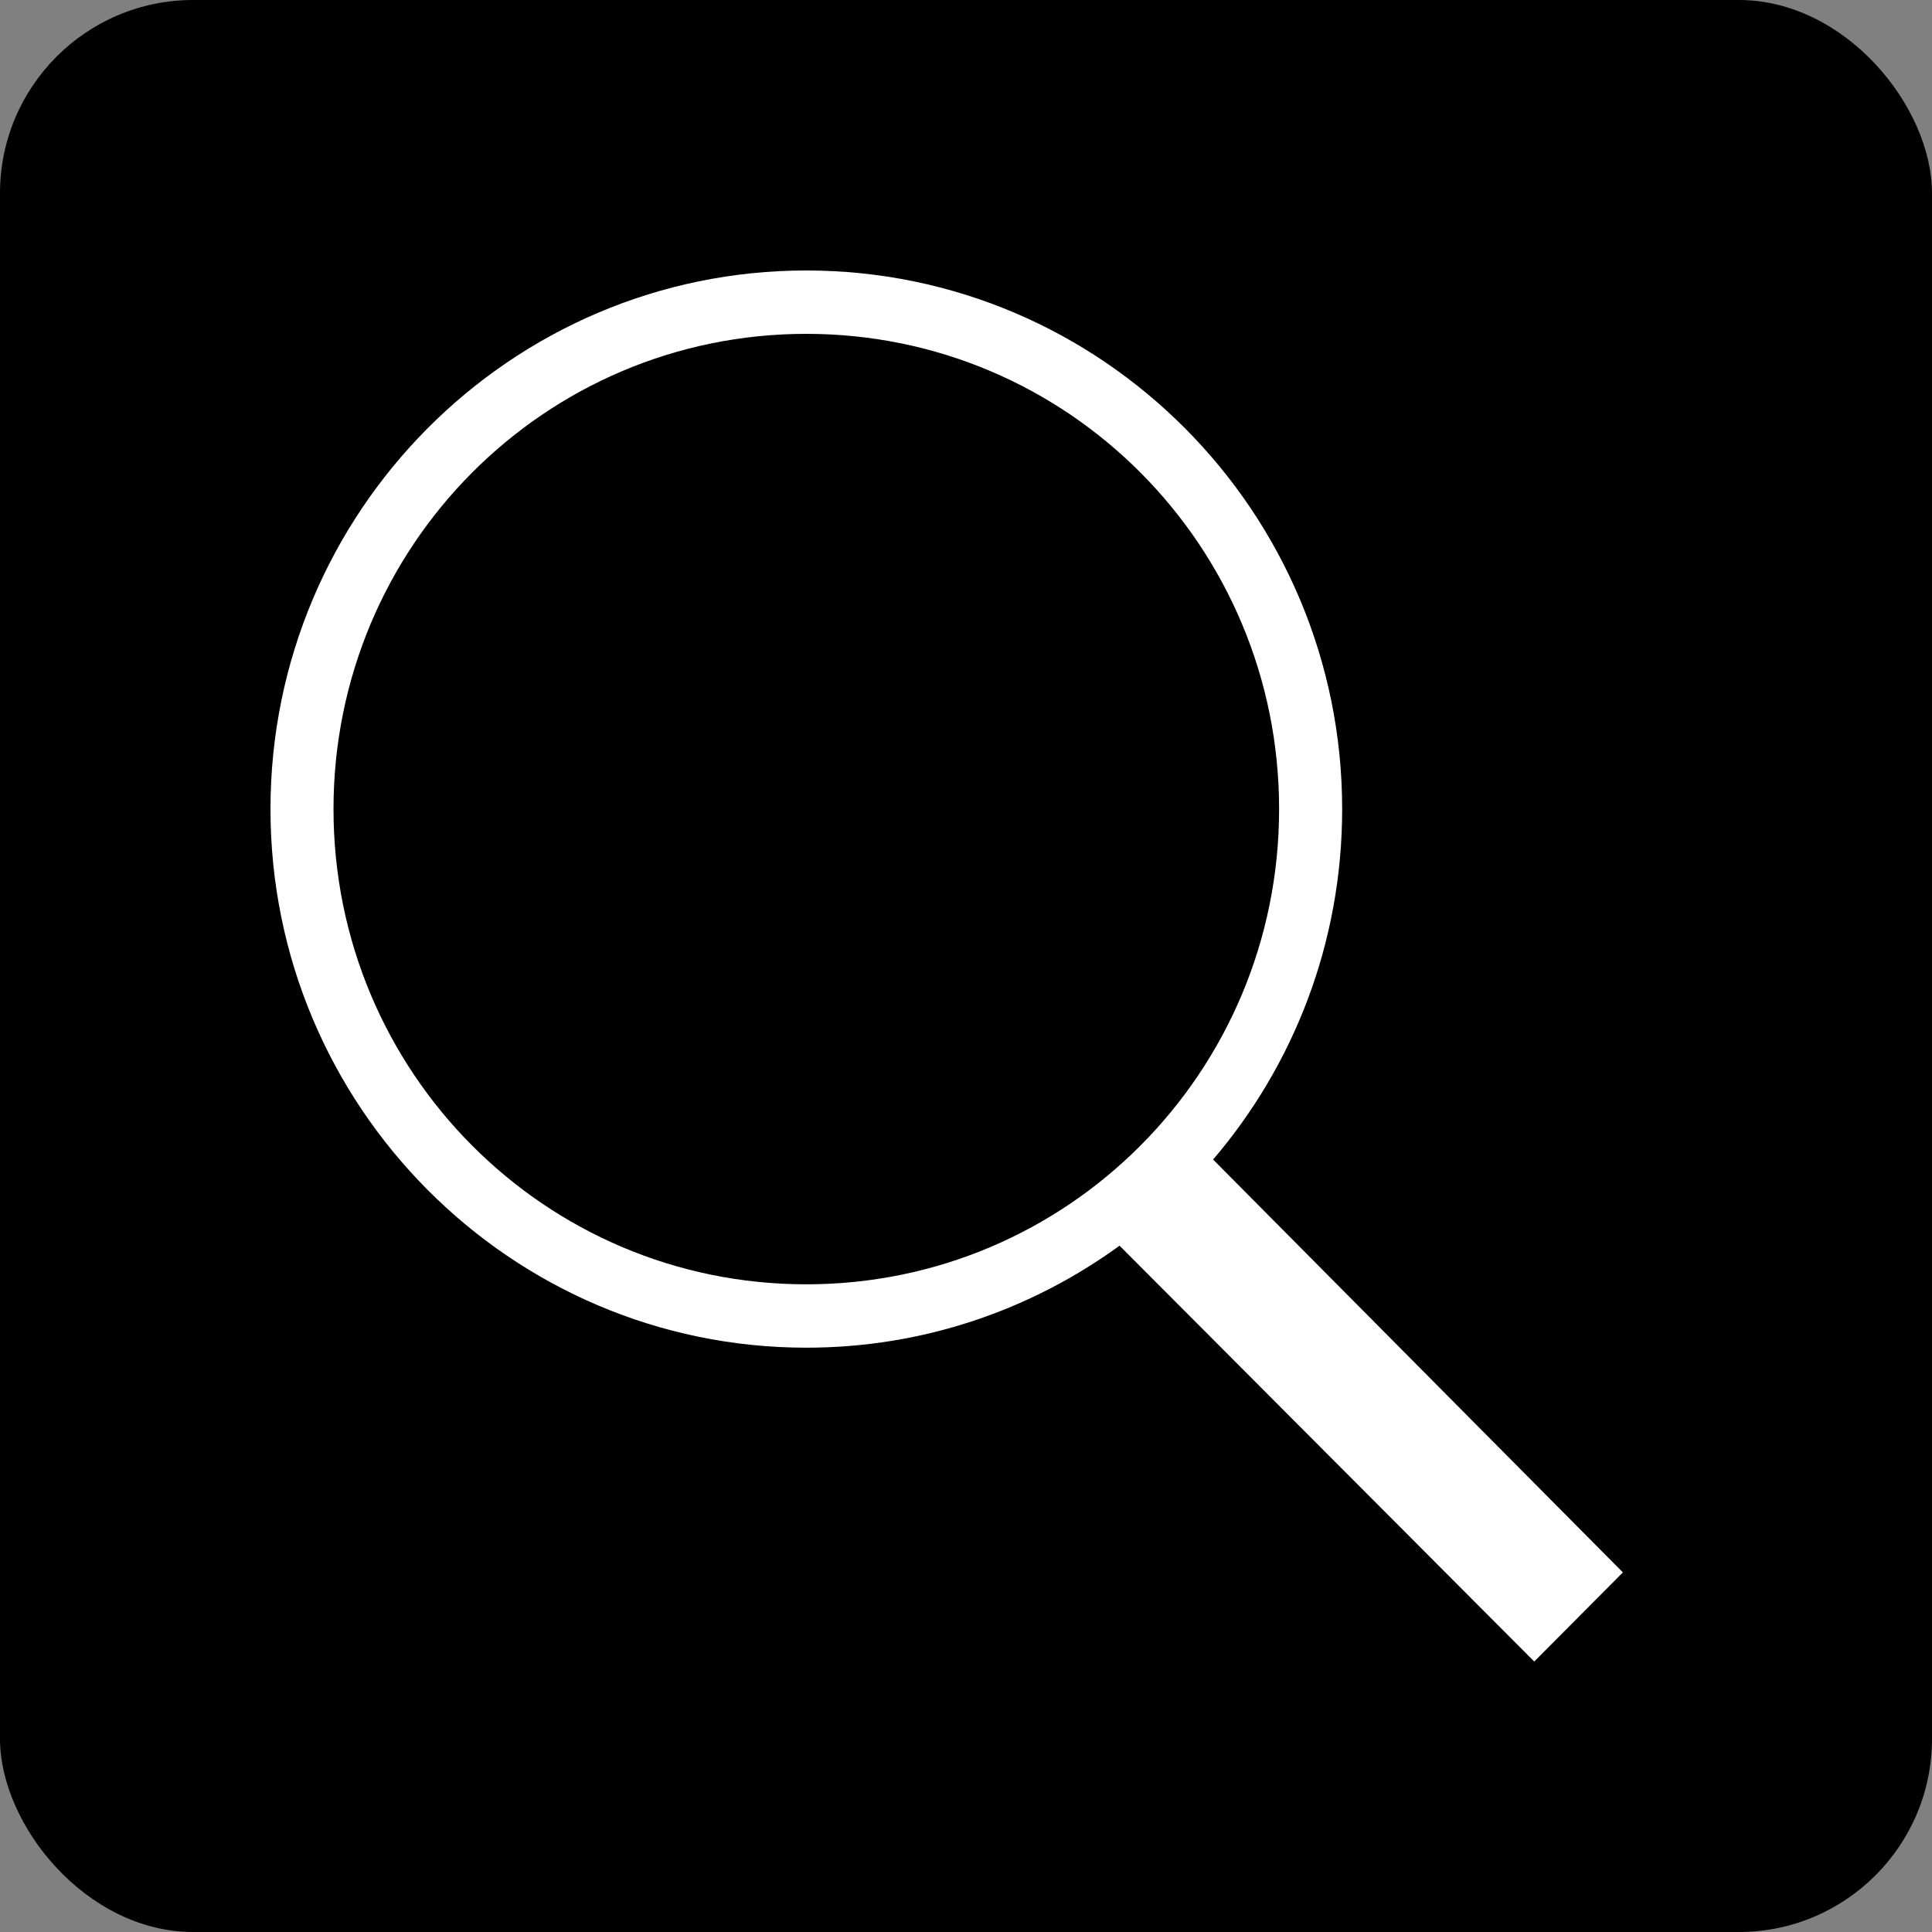 <svg width="50" height="50" viewBox="0 0 50 50" fill="none" xmlns="http://www.w3.org/2000/svg">
<rect x="0" y="0" width="50" height="50" fill="#808080" stroke="none"/>
<rect width="50" height="50" rx="5" fill="black"/>
<path d="M20.867 7C13.217 7 7 13.249 7 20.939C7 28.629 13.217 34.878 20.867 34.878C23.895 34.878 26.692 33.898 28.974 32.238L39.706 43L42 40.694L31.395 30.009C33.479 27.569 34.735 24.401 34.735 20.939C34.735 13.249 28.518 7 20.867 7ZM20.867 8.64C27.636 8.64 33.103 14.136 33.103 20.939C33.103 27.742 27.636 33.238 20.867 33.238C14.099 33.238 8.631 27.742 8.631 20.939C8.631 14.136 14.099 8.64 20.867 8.64Z" fill="white"/>
</svg>

